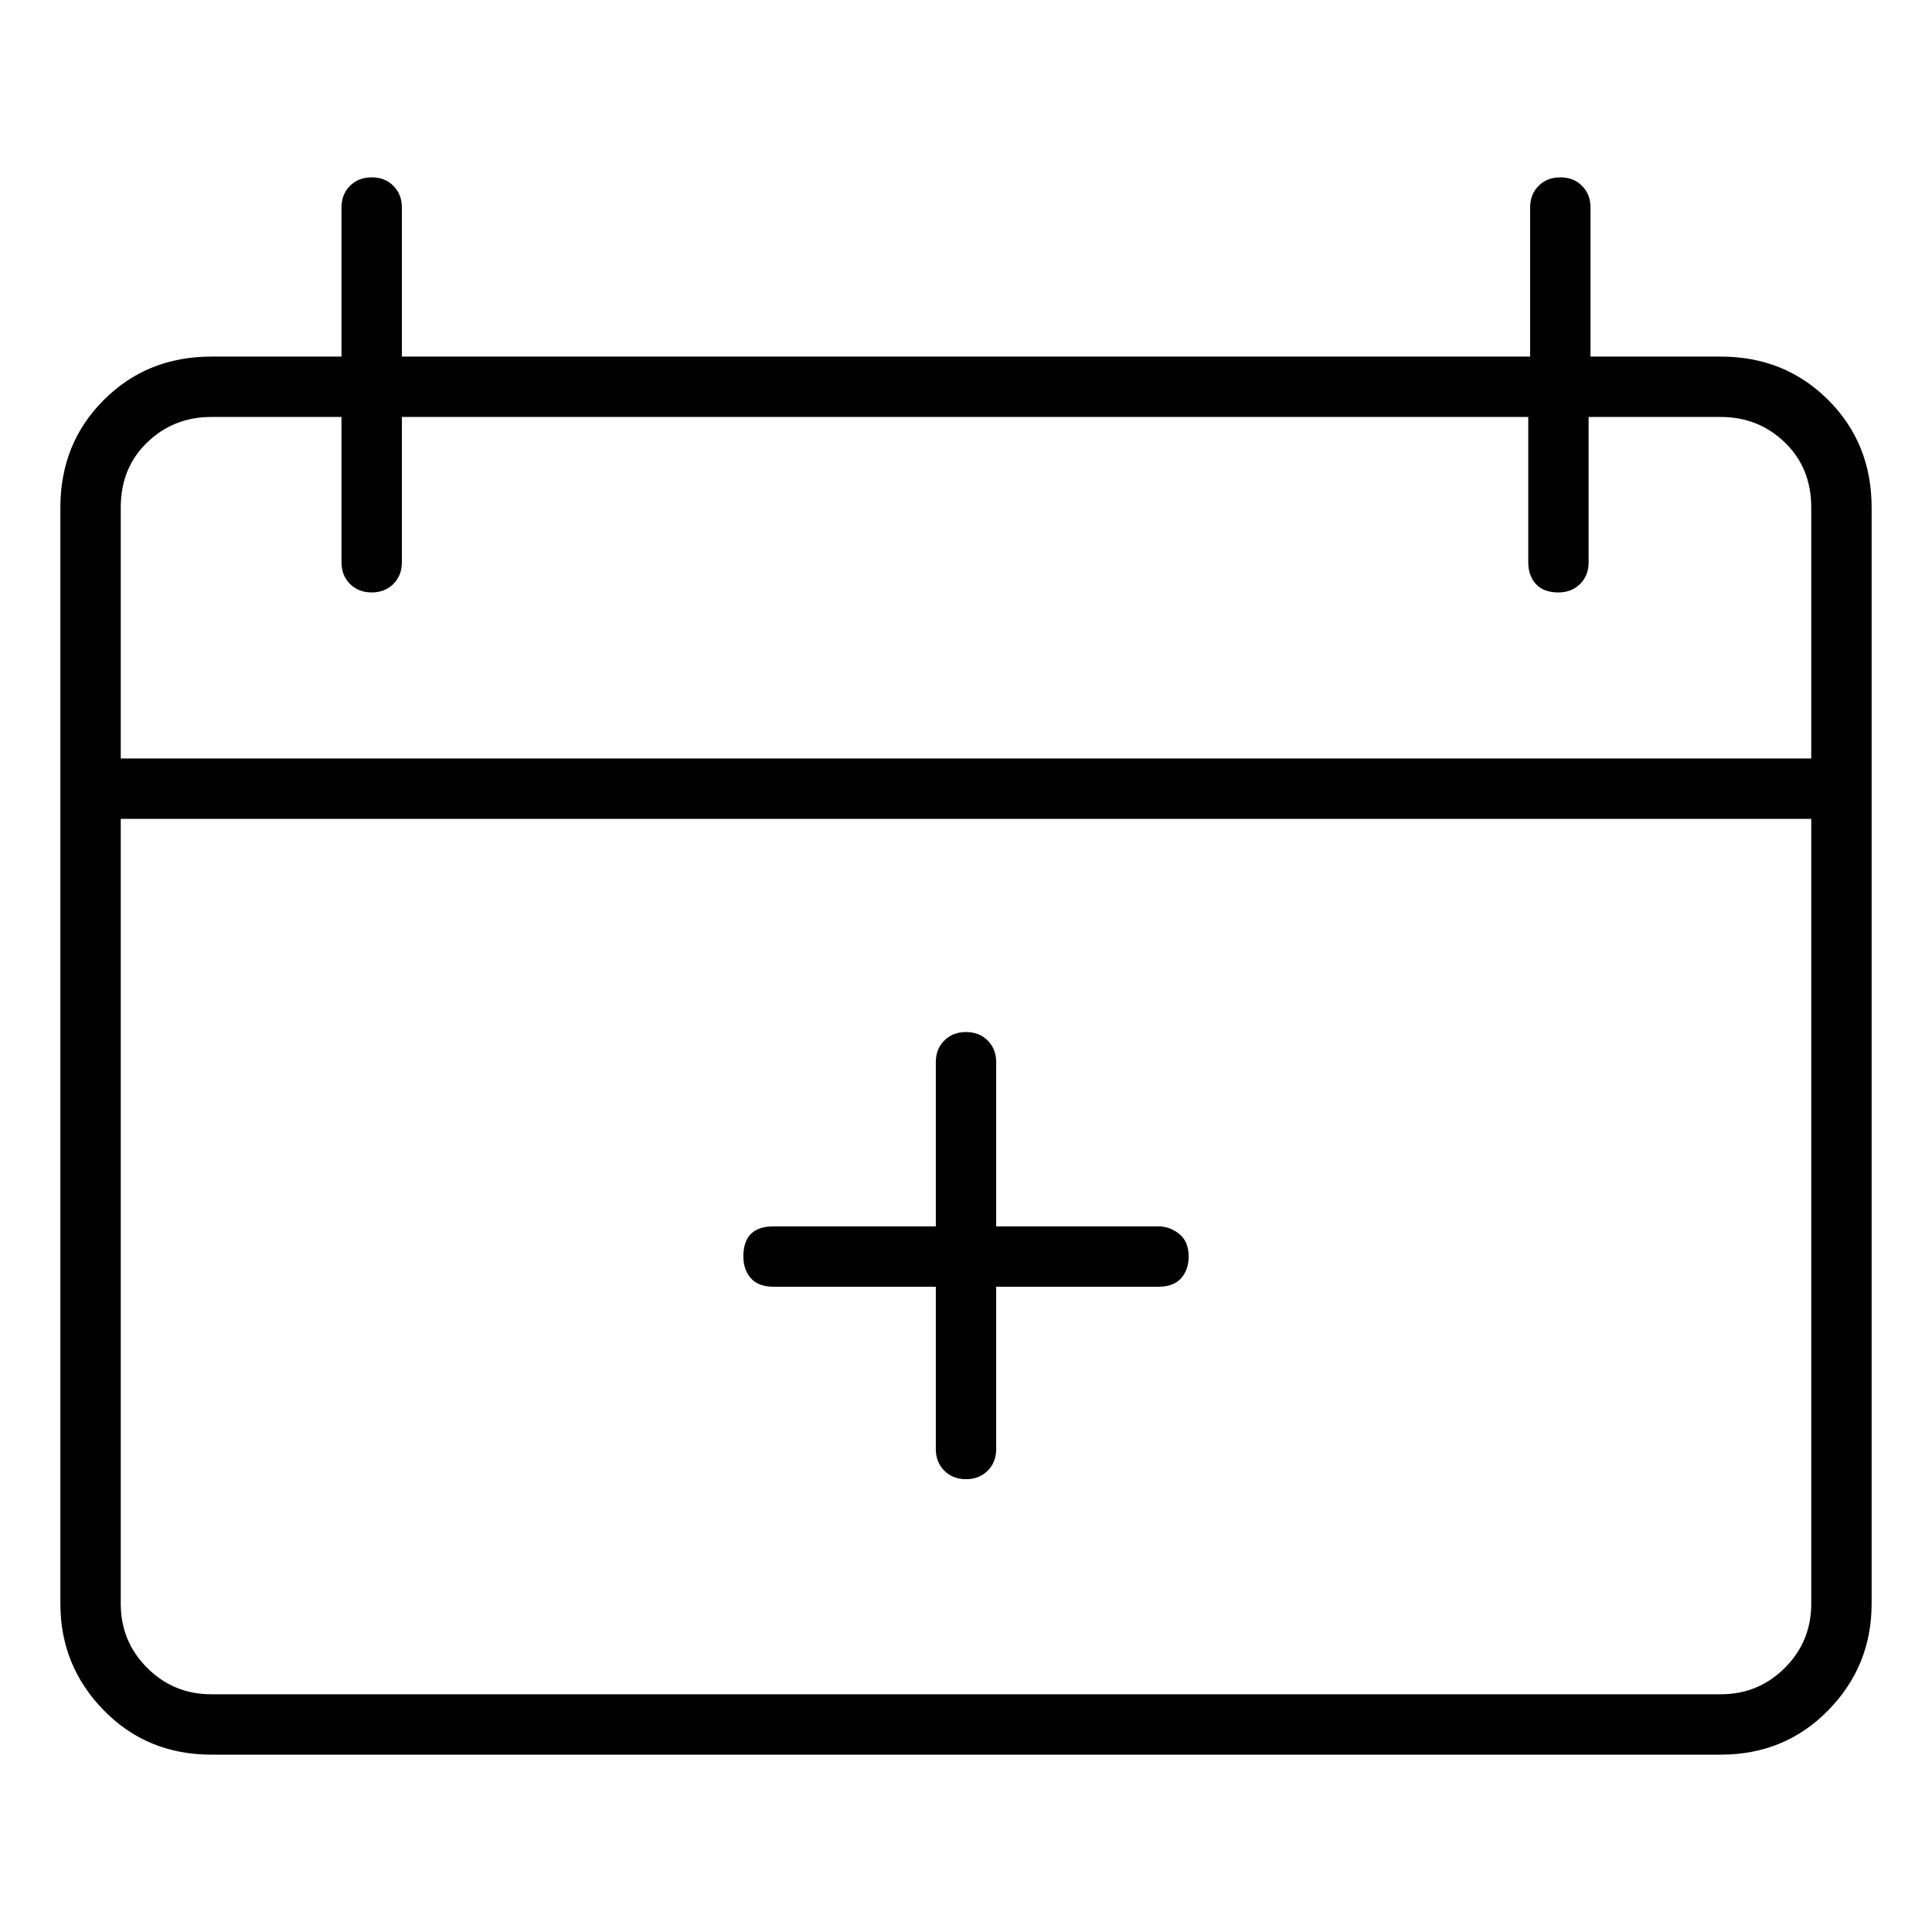 <svg viewBox="0 0 1024 1024" xmlns="http://www.w3.org/2000/svg">
  <path transform="scale(1, -1) translate(0, -960)" fill="currentColor" d="M912 771h-69v79q0 7 -4.5 11.5t-11.5 4.5t-11.5 -4.5t-4.5 -11.5v-79h-598v79q0 7 -4.5 11.5t-11.5 4.5t-11.5 -4.5t-4.5 -11.5v-79h-69q-34 0 -57 -23t-23 -57v-581q0 -33 23 -56.5t57 -23.5h800q34 0 57 23.5t23 56.5v581q0 34 -23 57t-57 23v0zM112 739h69v-77 q0 -7 4.5 -11.5t11.5 -4.5t11.5 4.5t4.5 11.5v77h597v-77q0 -7 4 -11.5t12 -4.5q7 0 11.5 4.5t4.5 11.5v77h70q20 0 34 -13.5t14 -34.5v-133h-896v133q0 21 14 34.5t34 13.5v0zM912 62h-800q-20 0 -34 14t-14 34v416h896v-416q0 -20 -14 -34t-34 -14zM614 310h-86v87 q0 7 -4.5 11.5t-11.5 4.5t-11.5 -4.5t-4.5 -11.5v-87h-86q-8 0 -12 -4t-4 -12q0 -7 4 -11.5t12 -4.5h86v-86q0 -7 4.5 -11.5t11.5 -4.5t11.5 4.5t4.5 11.5v86h86q8 0 12 4.5t4 11.5q0 8 -5 12t-11 4z" />
</svg>